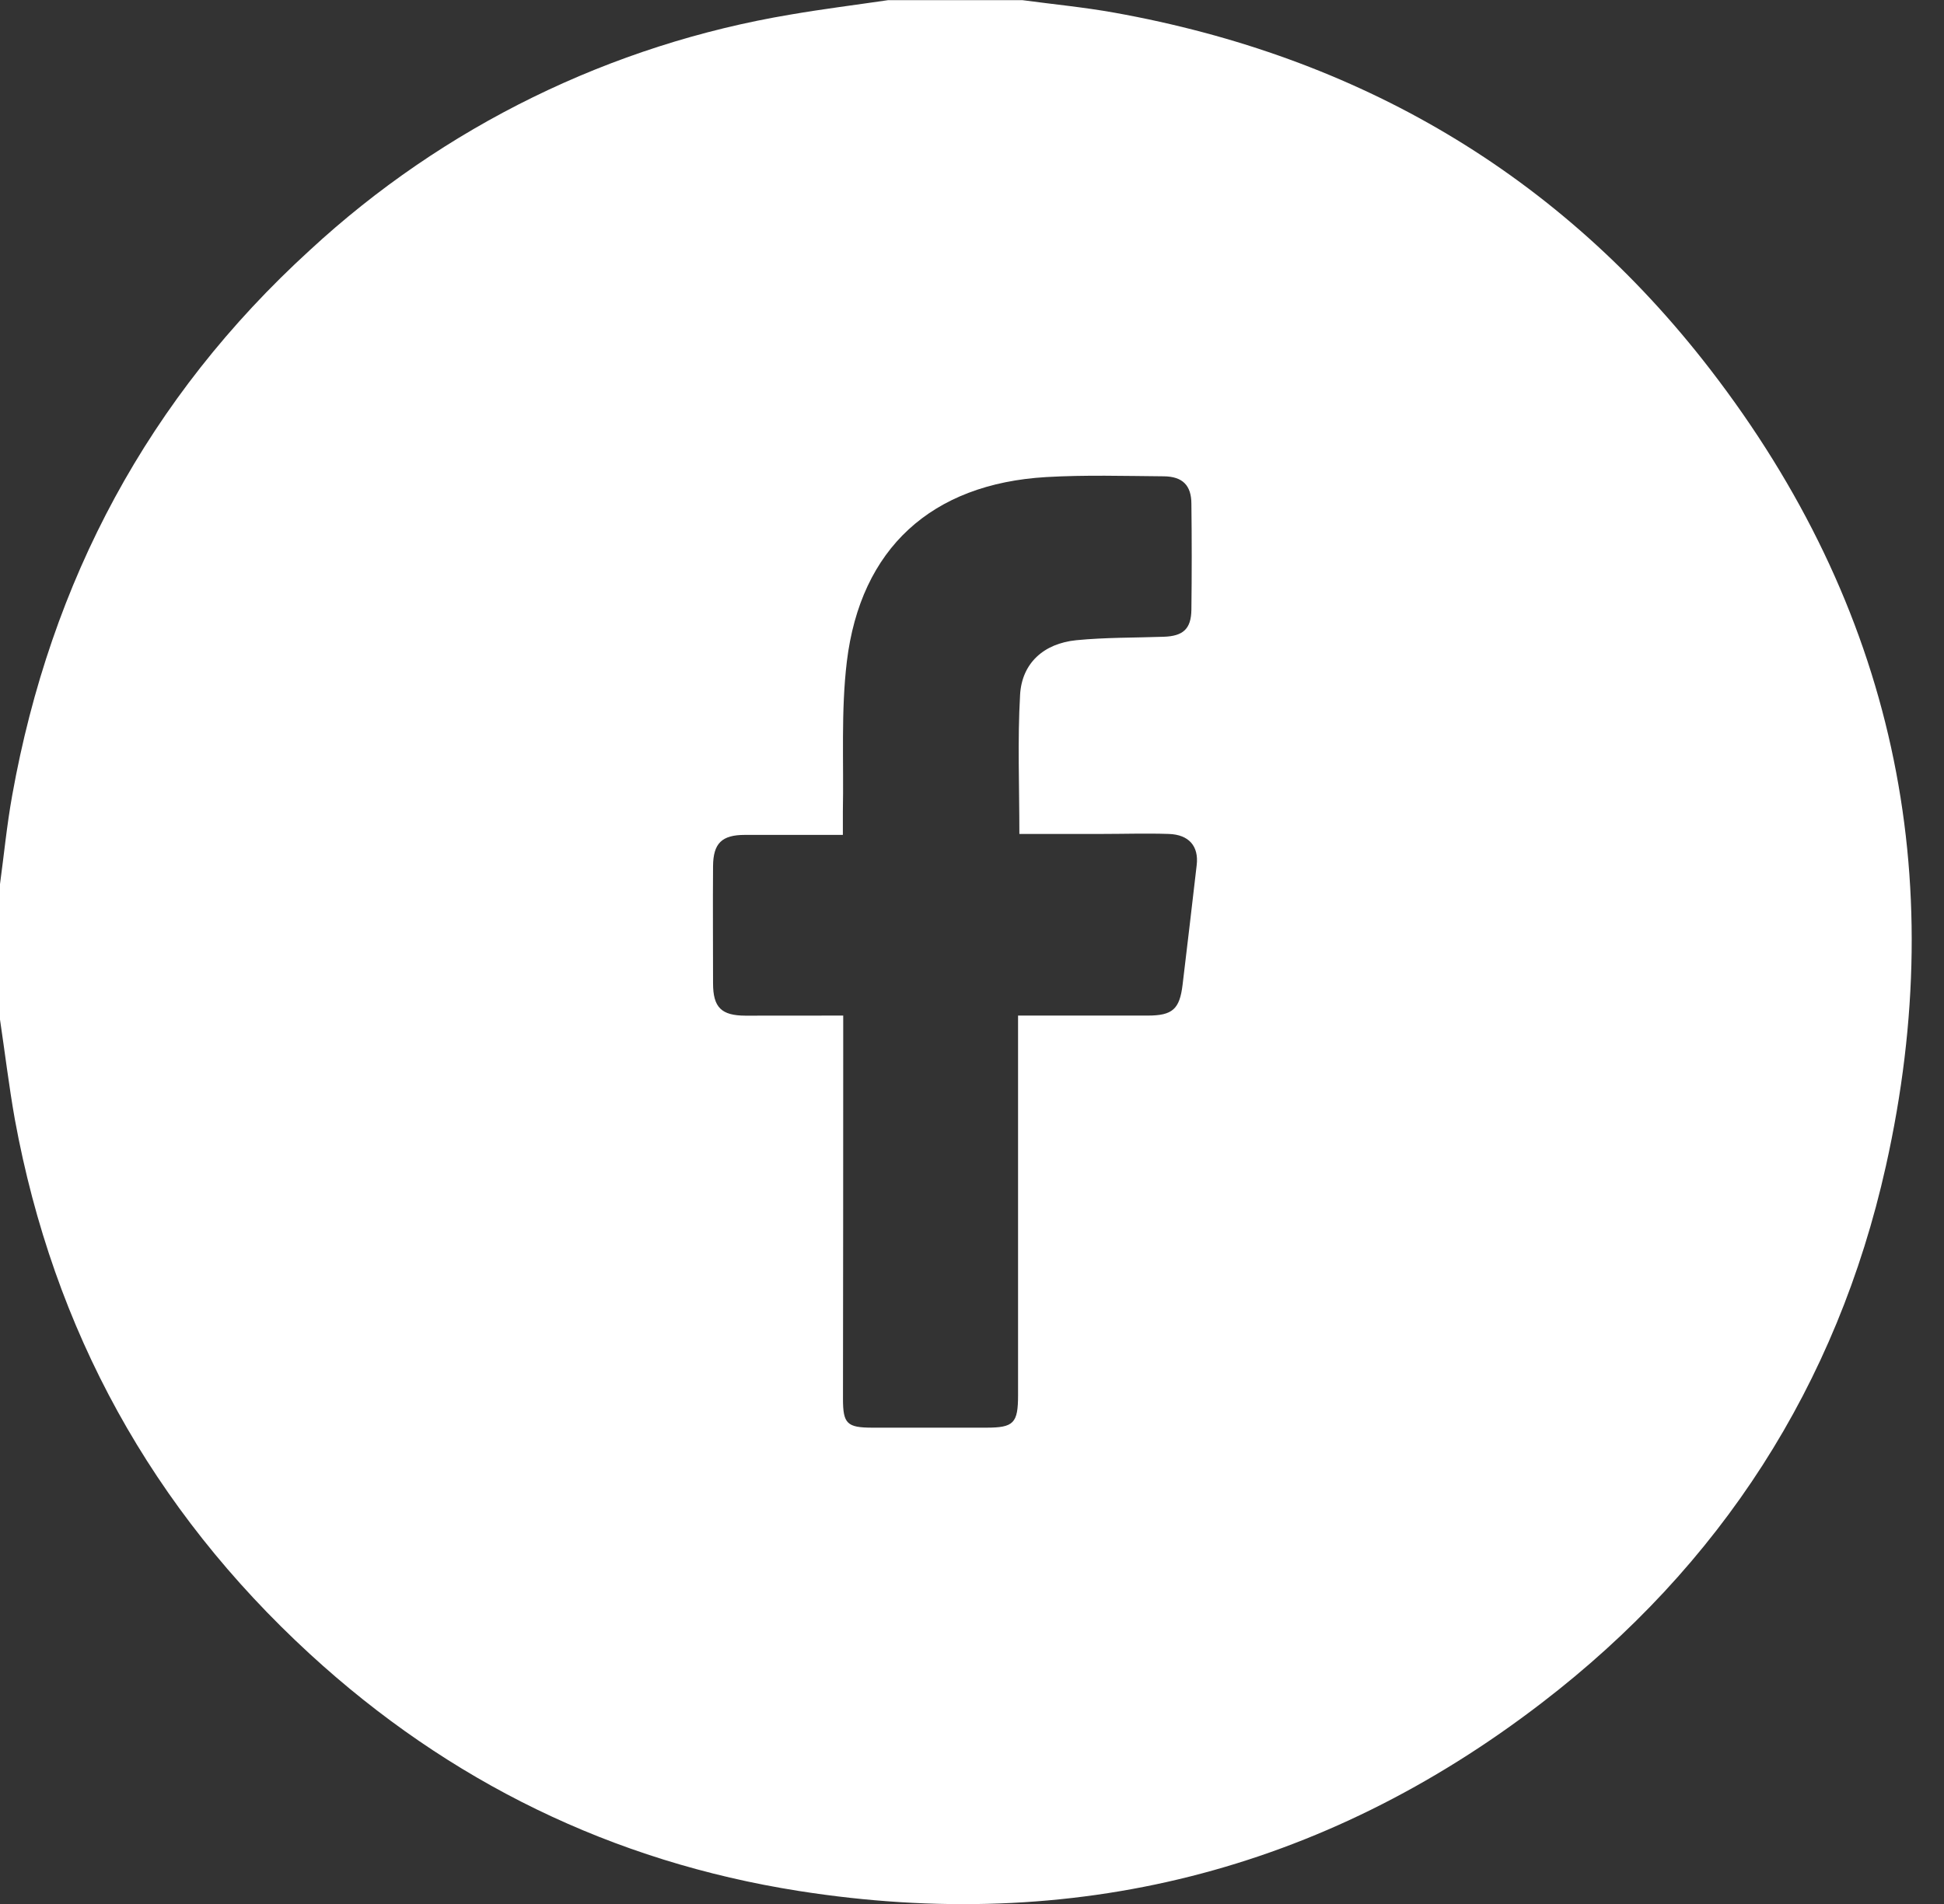 <svg width="49" height="48" viewBox="0 0 49 48" fill="none" xmlns="http://www.w3.org/2000/svg">
<rect x="0" y="0" width="49" height="48" fill="#333333" stroke="none"/>
<path d="M-0.003 25.682V22.312C0.099 21.561 0.173 20.797 0.308 20.049C1.278 14.639 3.737 10.024 7.813 6.304C11.184 3.187 15.398 1.123 19.933 0.366C20.747 0.226 21.567 0.124 22.385 0.004H25.772C26.545 0.108 27.324 0.182 28.092 0.32C34.236 1.423 39.3 4.375 43.104 9.308C47.718 15.29 49.177 22.048 47.535 29.398C46.301 34.924 43.372 39.469 38.864 42.928C33.324 47.185 27.034 48.758 20.13 47.671C15.438 46.932 11.316 44.916 7.814 41.701C3.831 38.041 1.351 33.547 0.374 28.219C0.225 27.379 0.123 26.528 -0.003 25.682ZM21.254 25.603V26.174C21.254 29.204 21.252 32.234 21.248 35.265C21.248 35.891 21.348 35.991 21.987 35.992C22.943 35.992 23.899 35.992 24.856 35.992C25.552 35.992 25.661 35.881 25.661 35.171C25.661 32.172 25.661 29.173 25.661 26.173V25.603C26.801 25.603 27.866 25.603 28.929 25.603C29.557 25.603 29.734 25.439 29.808 24.825C29.929 23.819 30.048 22.812 30.164 21.805C30.218 21.333 29.968 21.04 29.459 21.024C28.895 21.005 28.328 21.024 27.766 21.024H25.694C25.694 19.818 25.646 18.665 25.712 17.518C25.756 16.72 26.307 16.222 27.128 16.14C27.858 16.068 28.597 16.079 29.332 16.053C29.821 16.037 30.023 15.856 30.03 15.374C30.041 14.484 30.041 13.594 30.03 12.703C30.03 12.234 29.806 12.012 29.333 12.008C28.346 12 27.355 11.97 26.371 12.027C23.481 12.196 21.69 13.824 21.345 16.681C21.195 17.934 21.27 19.206 21.245 20.469C21.245 20.648 21.245 20.829 21.245 21.048C20.372 21.048 19.574 21.048 18.776 21.048C18.192 21.048 17.978 21.261 17.973 21.835C17.965 22.82 17.973 23.804 17.973 24.788C17.973 25.399 18.184 25.603 18.789 25.605C19.589 25.605 20.387 25.603 21.257 25.603H21.254Z" fill="white"/>
</svg>
